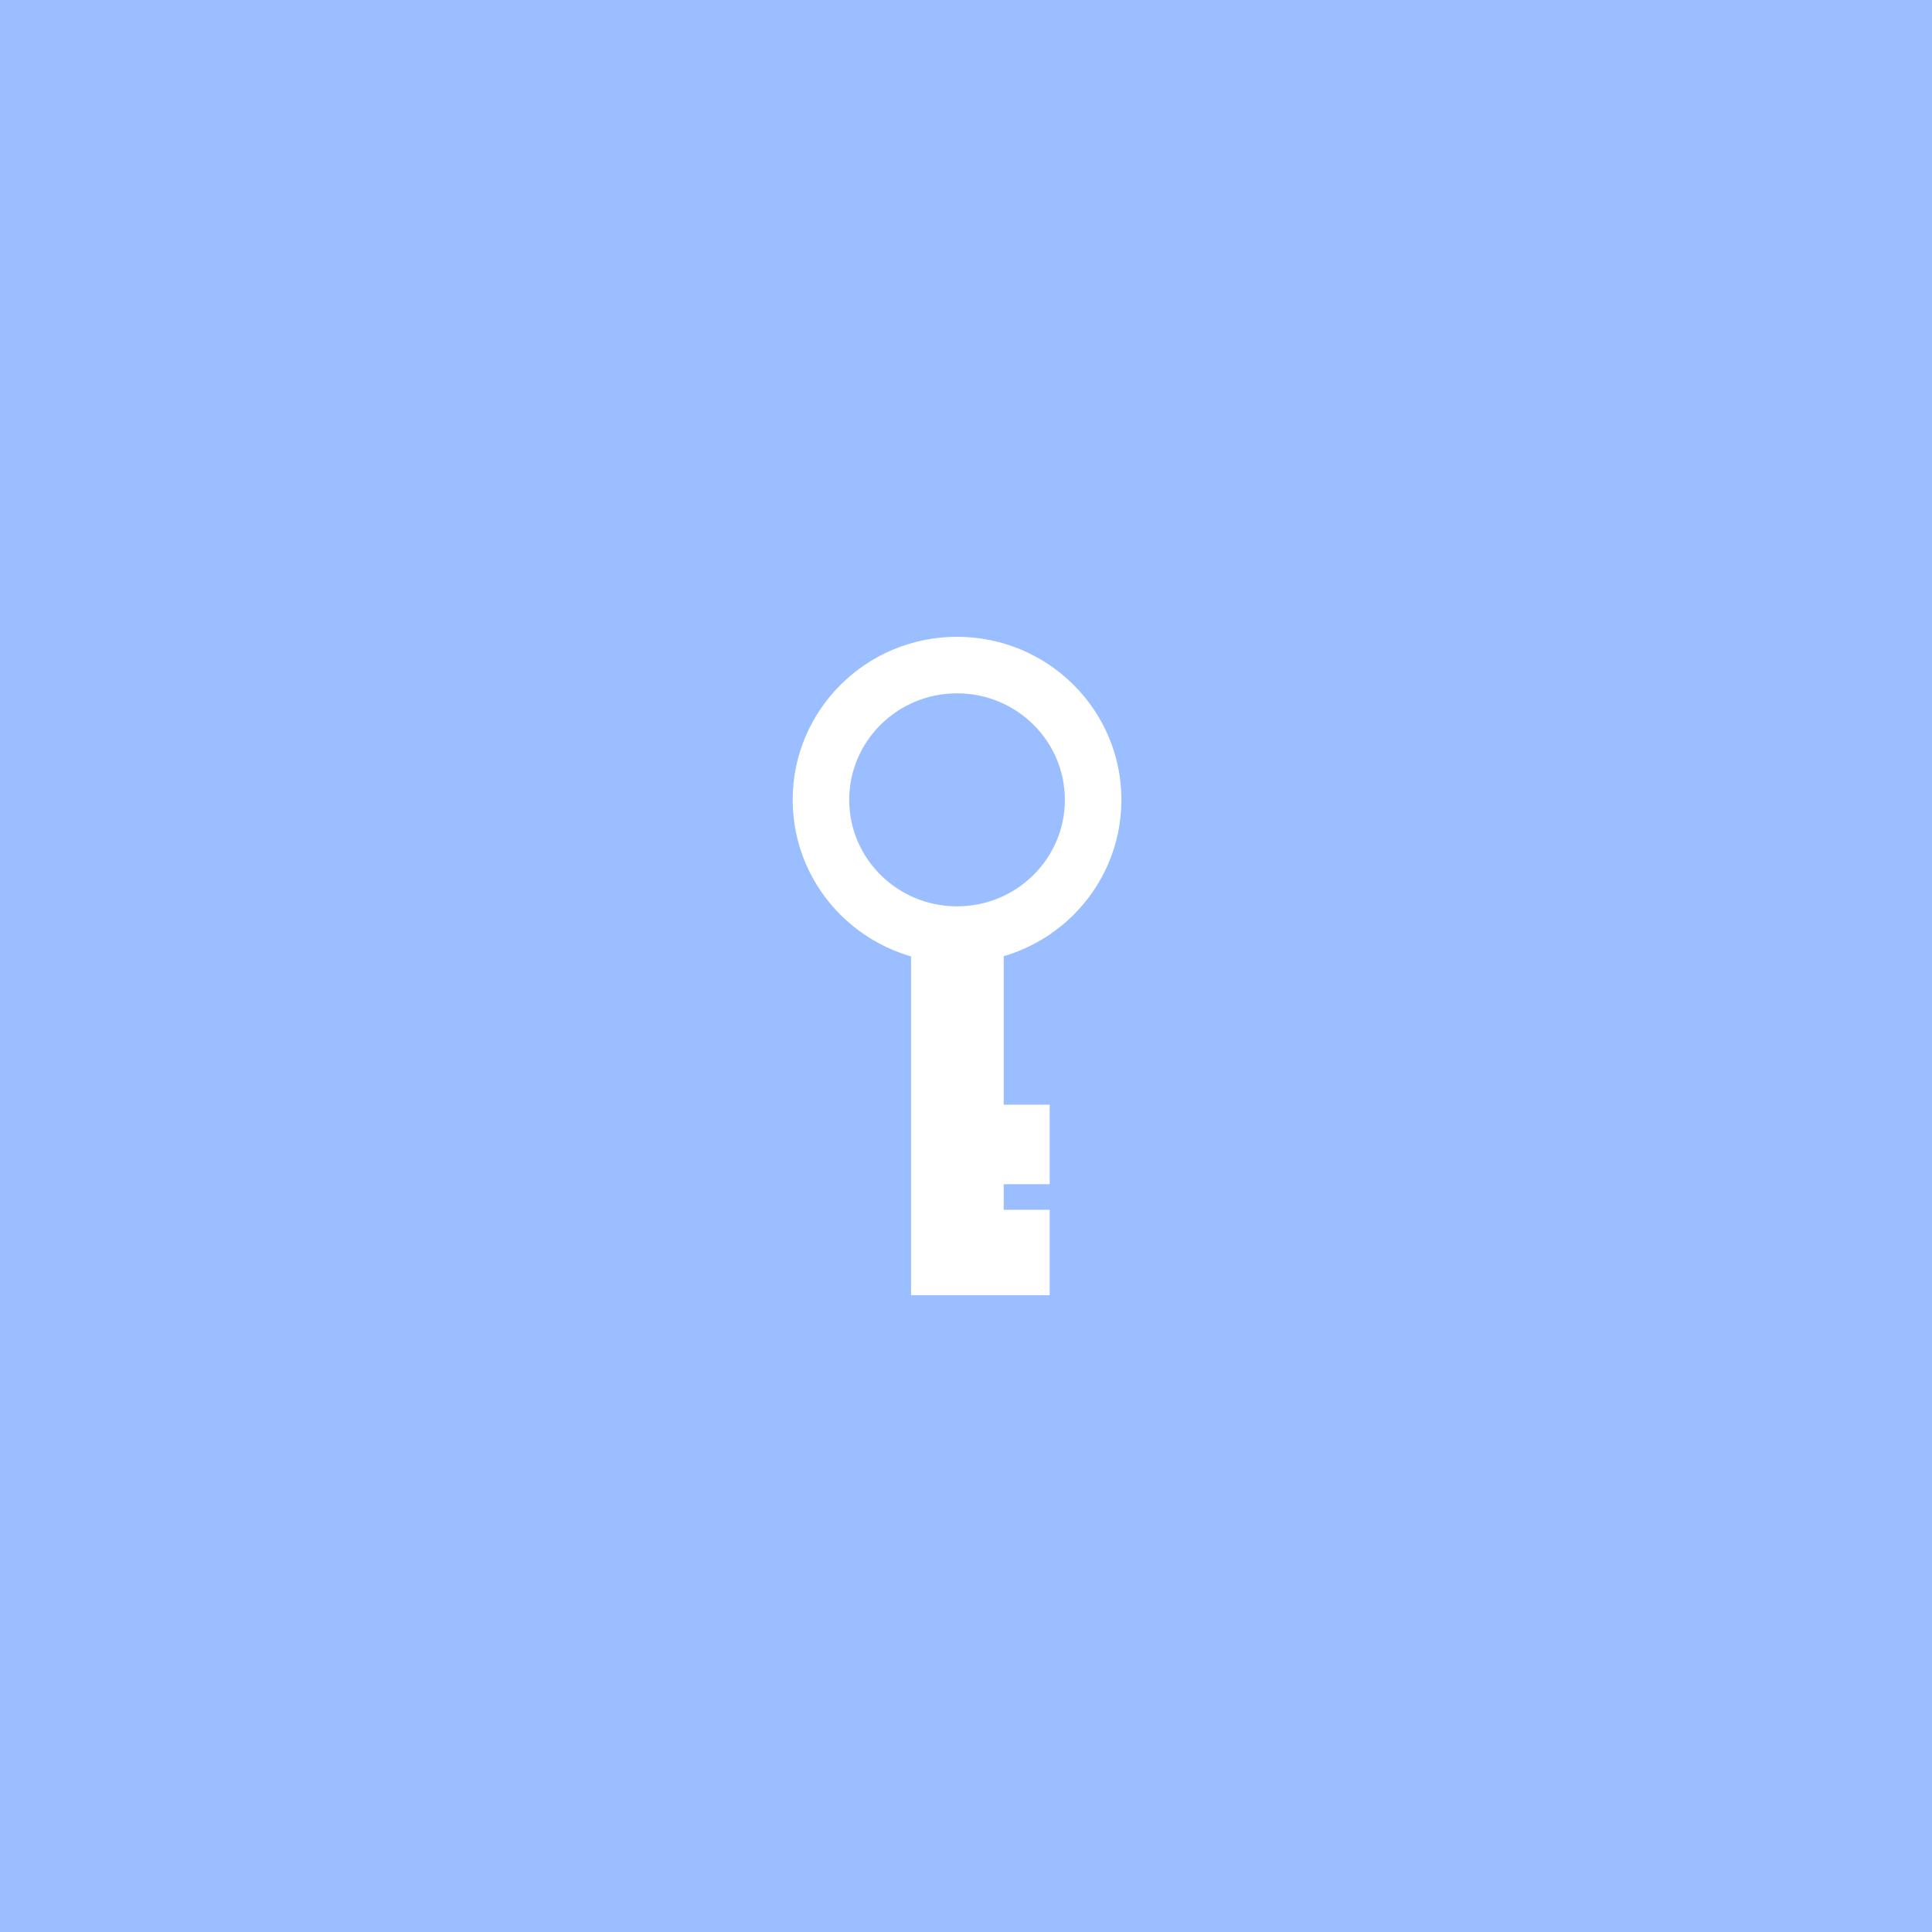 <svg xmlns="http://www.w3.org/2000/svg" width="192" height="192">
  <rect width="100%" height="100%" fill="#9abeff" />
  <ellipse cx="95.11" cy="79.487" fill="none" stroke="#fff" stroke-linecap="round" stroke-linejoin="round"
    stroke-width="5.62" rx="13.525" ry="13.394" />
  <path fill="#fff" d="M90.539 92.937v35.78h13.777v-8.488h-4.57v-2.546h4.57v-7.9h-4.57V92.087h-9.207z" />
</svg>
